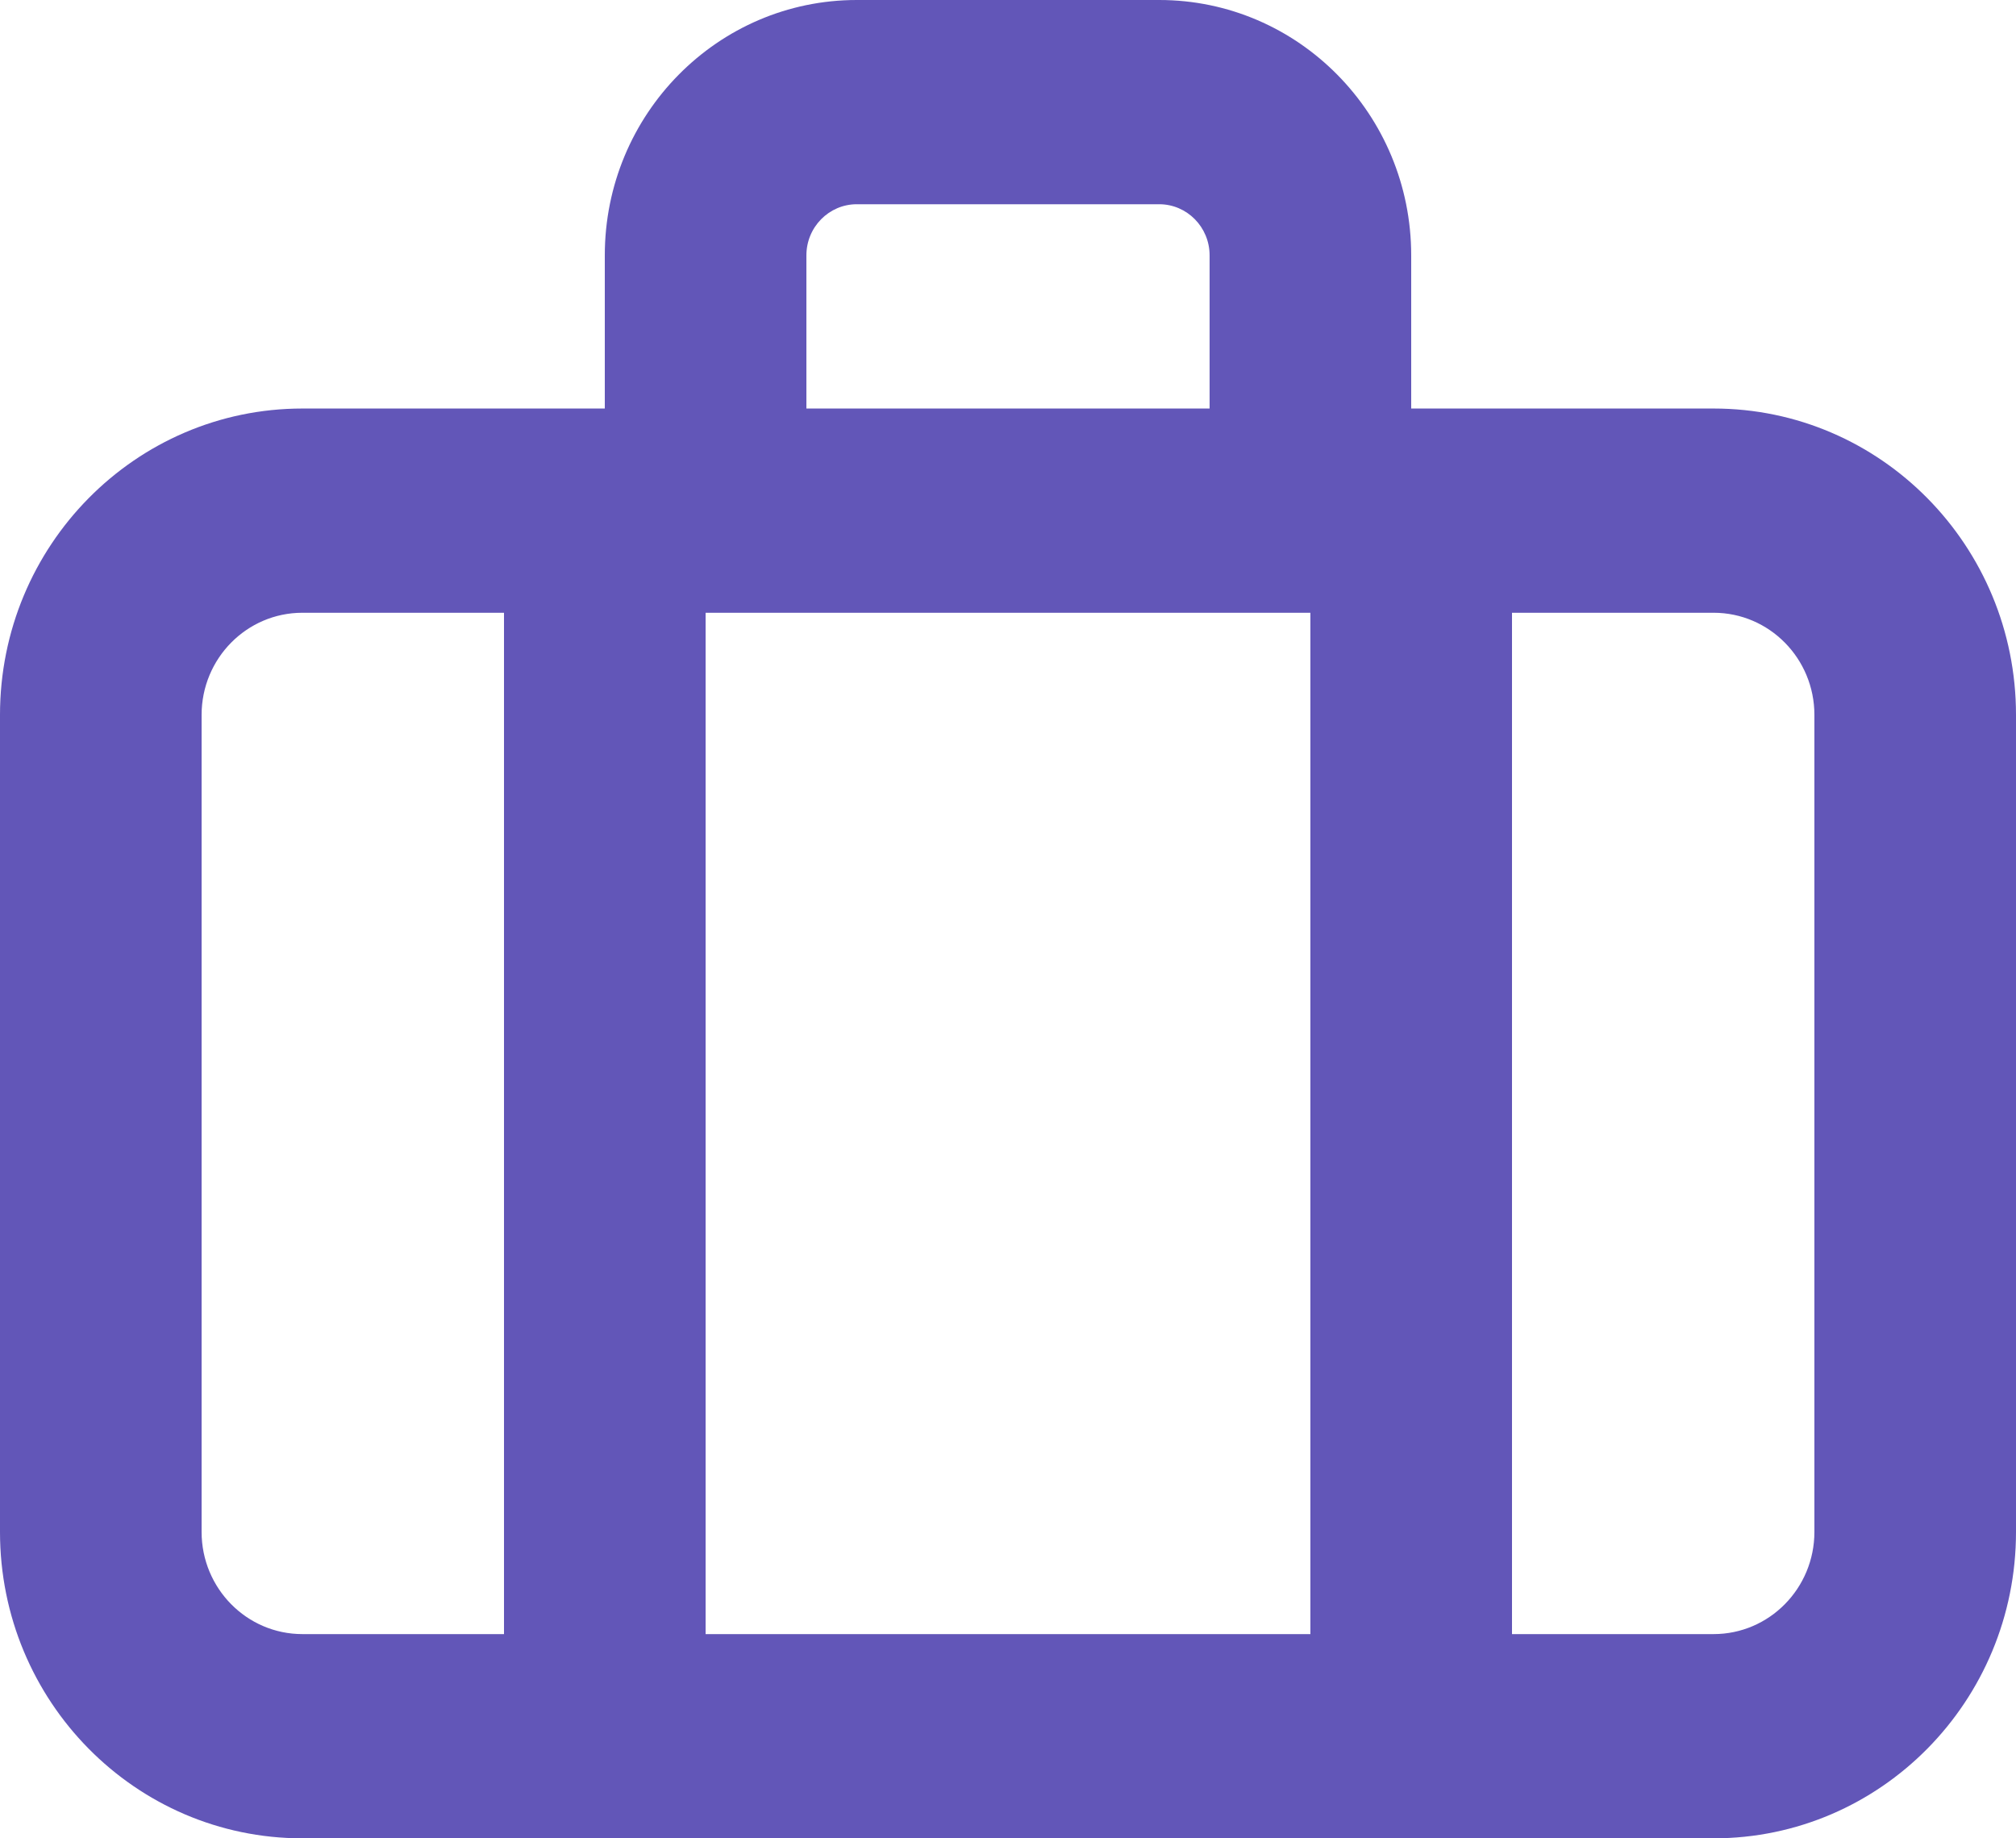 <?xml version="1.0" encoding="UTF-8"?>
<svg width="34px" height="31px" viewBox="0 0 34 31" version="1.1" xmlns="http://www.w3.org/2000/svg" xmlns:xlink="http://www.w3.org/1999/xlink">
    <title>briefcase-outline</title>
    <g id="Page-1" stroke="none" stroke-width="1" fill="none" fill-rule="evenodd">
        <g id="Desktop-HD:-Main-Page" transform="translate(-564, -2197)" fill="#6256B8" fill-rule="nonzero">
            <g id="Pengacara-Section" transform="translate(100, 1605)">
                <g id="Lawyer-2" transform="translate(437, 176)">
                    <g id="Group" transform="translate(27, 414)">
                        <g id="briefcase-outline" transform="translate(0, 2)">
                            <path d="M28.9,6.889 L23.8,6.889 L23.8,4.306 C23.8,1.928 21.897,0 19.55,0 L14.45,0 C12.103,0 10.2,1.928 10.2,4.306 L10.2,6.889 L5.1,6.889 C2.283,6.889 0,9.202 0,12.056 L0,25.833 C0,28.687 2.283,31 5.1,31 L28.9,31 C31.717,31 34,28.687 34,25.833 L34,12.056 C34,9.202 31.717,6.889 28.9,6.889 Z M22.1,10.333 L22.1,27.556 L11.9,27.556 L11.9,10.333 L22.1,10.333 Z M13.6,4.306 C13.6,3.83 13.981,3.444 14.45,3.444 L19.55,3.444 C20.019,3.444 20.4,3.83 20.4,4.306 L20.4,6.889 L13.6,6.889 L13.6,4.306 Z M3.4,25.833 L3.4,12.056 C3.4,11.104 4.161,10.333 5.1,10.333 L8.5,10.333 L8.5,27.556 L5.1,27.556 C4.161,27.556 3.4,26.784 3.4,25.833 Z M30.6,25.833 C30.6,26.784 29.839,27.556 28.9,27.556 L25.5,27.556 L25.5,10.333 L28.9,10.333 C29.839,10.333 30.6,11.104 30.6,12.056 L30.6,25.833 Z" id="Shape"></path>
                        </g>
                    </g>
                </g>
            </g>
        </g>
    </g>
</svg>